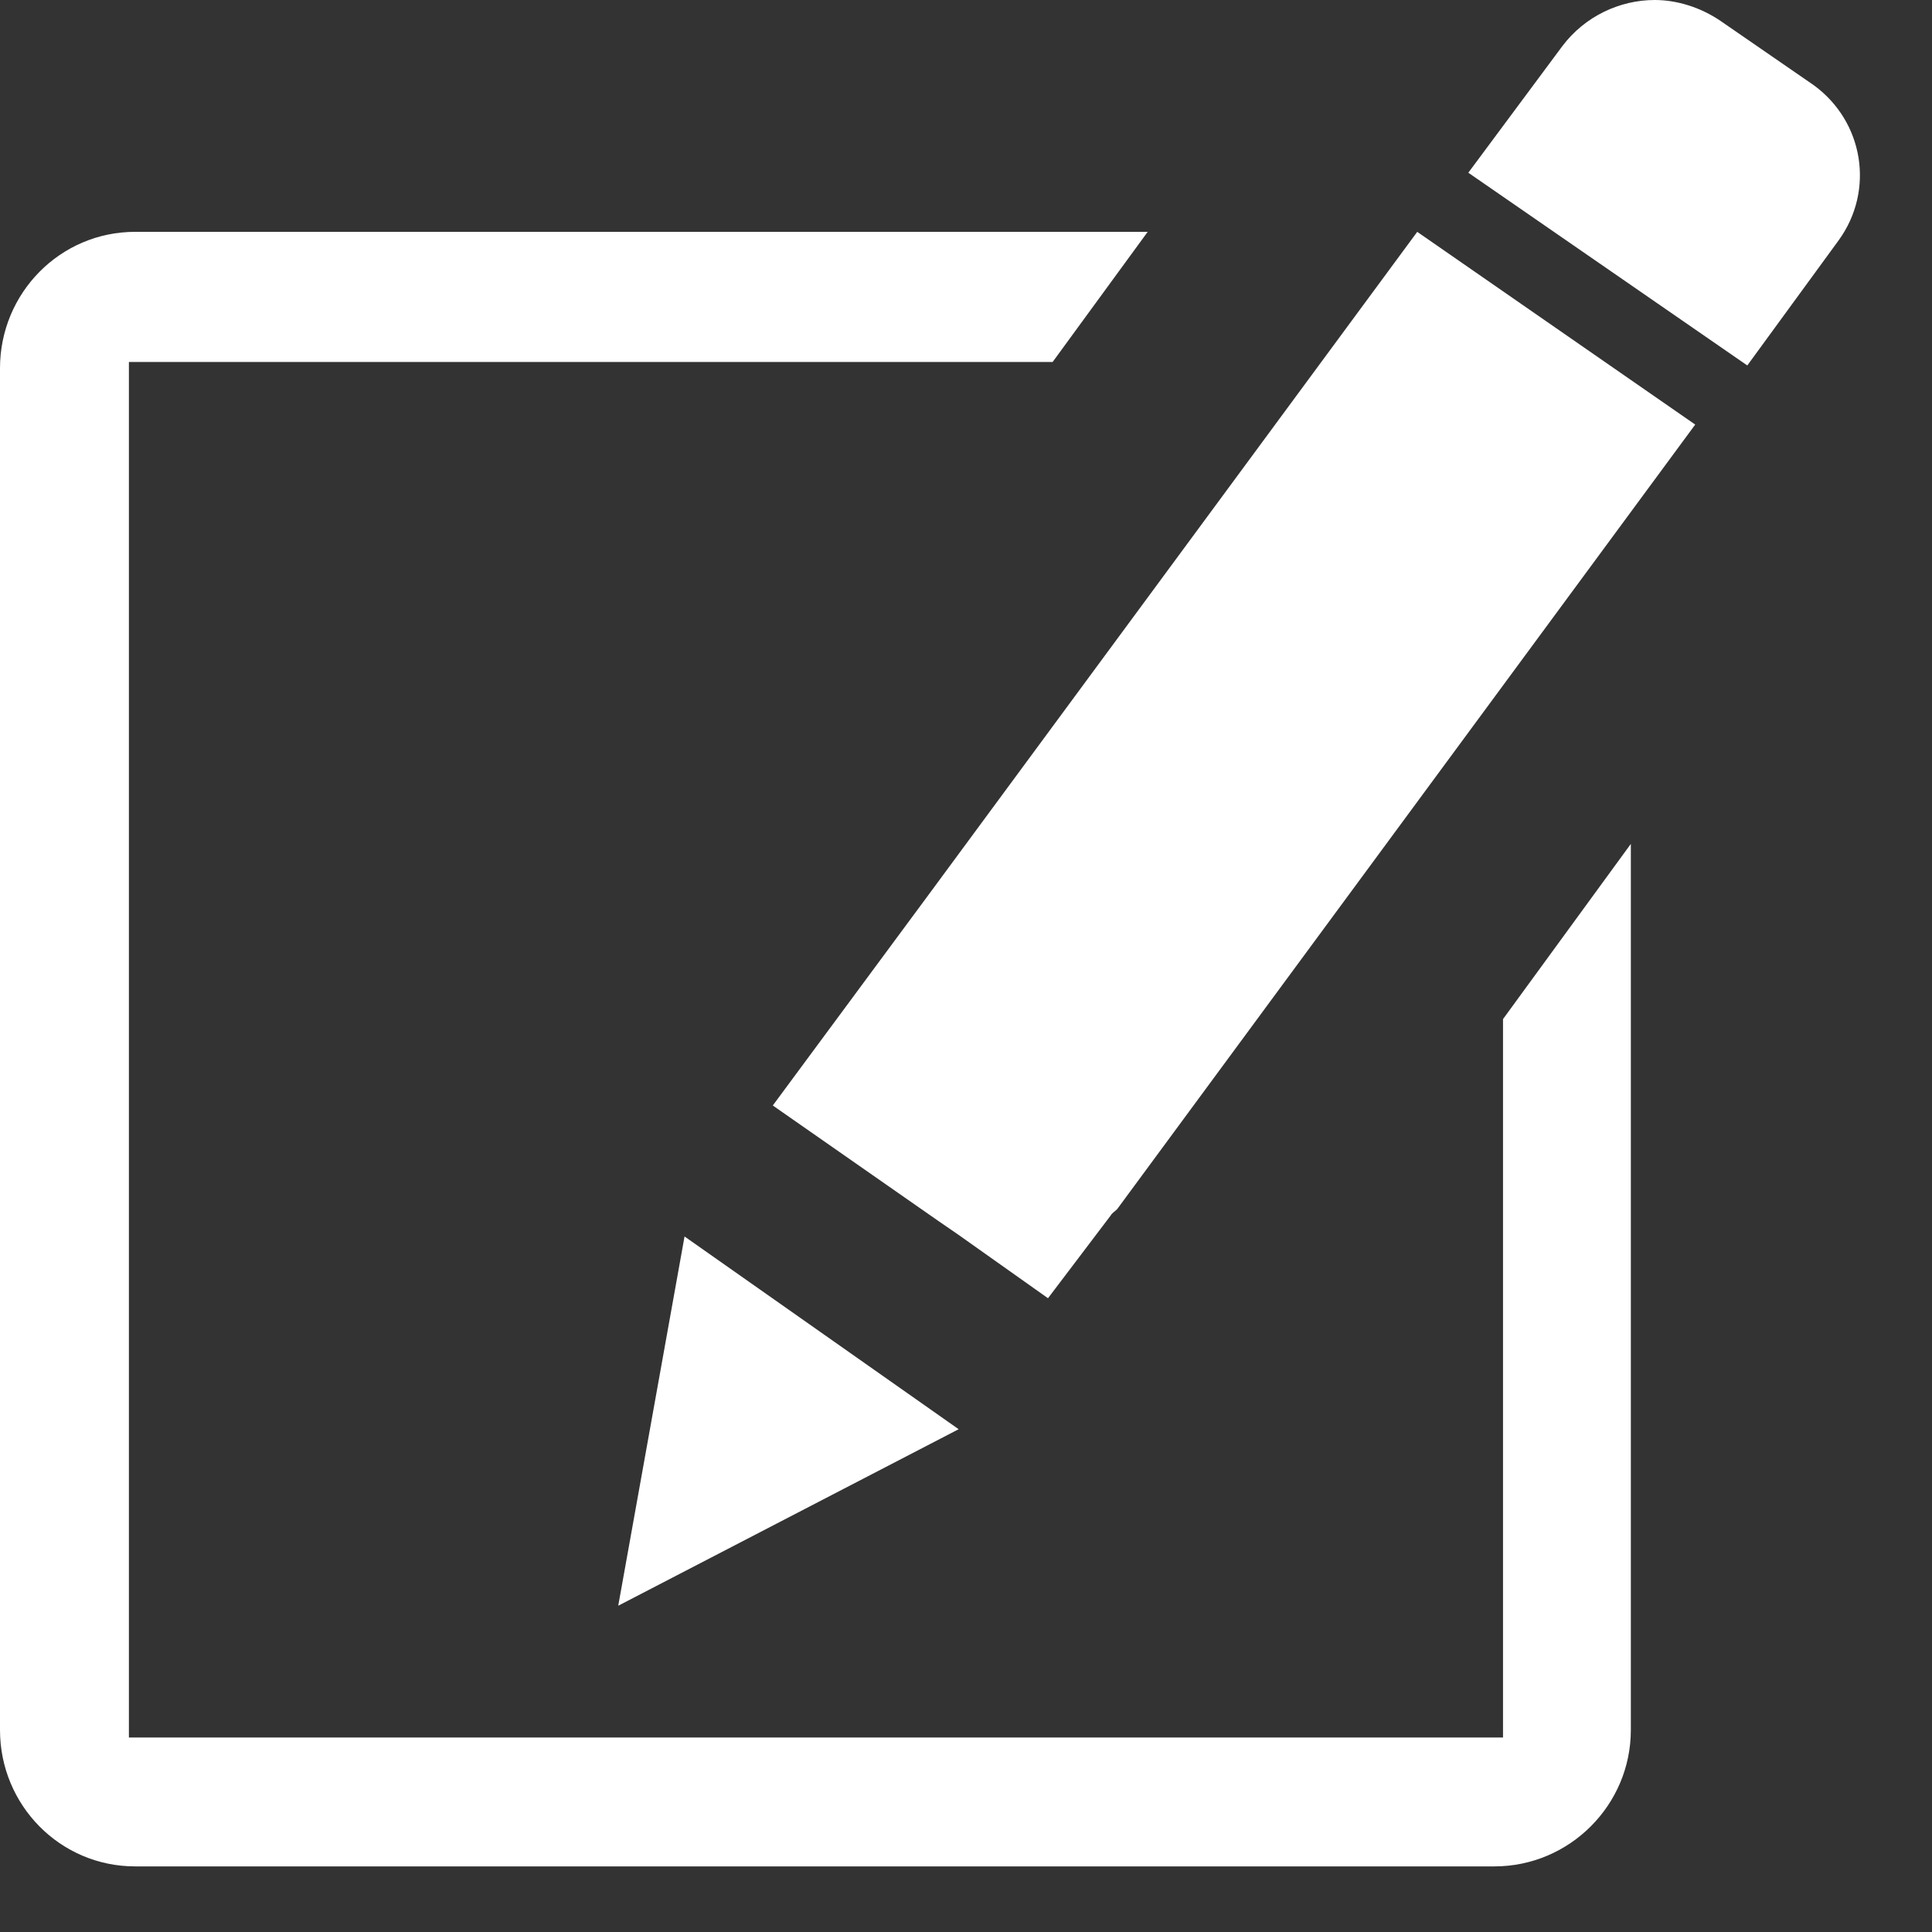 <?xml version="1.0" encoding="UTF-8" standalone="no"?>
<svg width="25px" height="25px" viewBox="0 0 25 25" version="1.1" xmlns="http://www.w3.org/2000/svg" xmlns:xlink="http://www.w3.org/1999/xlink">
    <rect x="0" y="0" width="25" height="25" fill="#333333" stroke="none"/>
    <defs></defs>
    <g stroke="none" stroke-width="1" fill="none" fill-rule="evenodd">
        <g fill="#FFFFFF">
            <path d="M20.215,0.599 L19,2.235 L22.61,4.729 L23.792,3.11 C24.262,2.462 24.115,1.571 23.468,1.101 L23.468,1.101 L22.27,0.275 C22.011,0.097 21.703,0 21.412,0 L21.412,0 C20.96,0 20.506,0.211 20.215,0.599 L20.215,0.599 L20.215,0.599 Z M1.749,3 C0.777,3 0,3.794 0,4.765 L0,4.765 L0,22.386 C0,23.358 0.777,24.151 1.749,24.151 L1.749,24.151 L19.338,24.151 C20.309,24.151 21.103,23.358 21.103,22.386 L21.103,22.386 L21.103,10.92 L19.449,13.187 L19.449,22.483 L1.668,22.483 L1.668,4.684 L13.621,4.684 L14.851,3 L1.749,3 L1.749,3 L1.749,3 Z M12.024,11.567 L10,14.305 L12.136,15.795 L12.395,15.973 L13.561,16.799 L14.371,15.73 C14.389,15.697 14.42,15.681 14.454,15.649 L14.454,15.649 L21.936,5.494 L18.339,3 L12.024,11.567 L12.024,11.567 L12.024,11.567 Z M8,20.778 L12.405,18.494 L8.858,16 L8,20.778 L8,20.778 L8,20.778 Z"></path>
        </g>
    </g>
</svg>